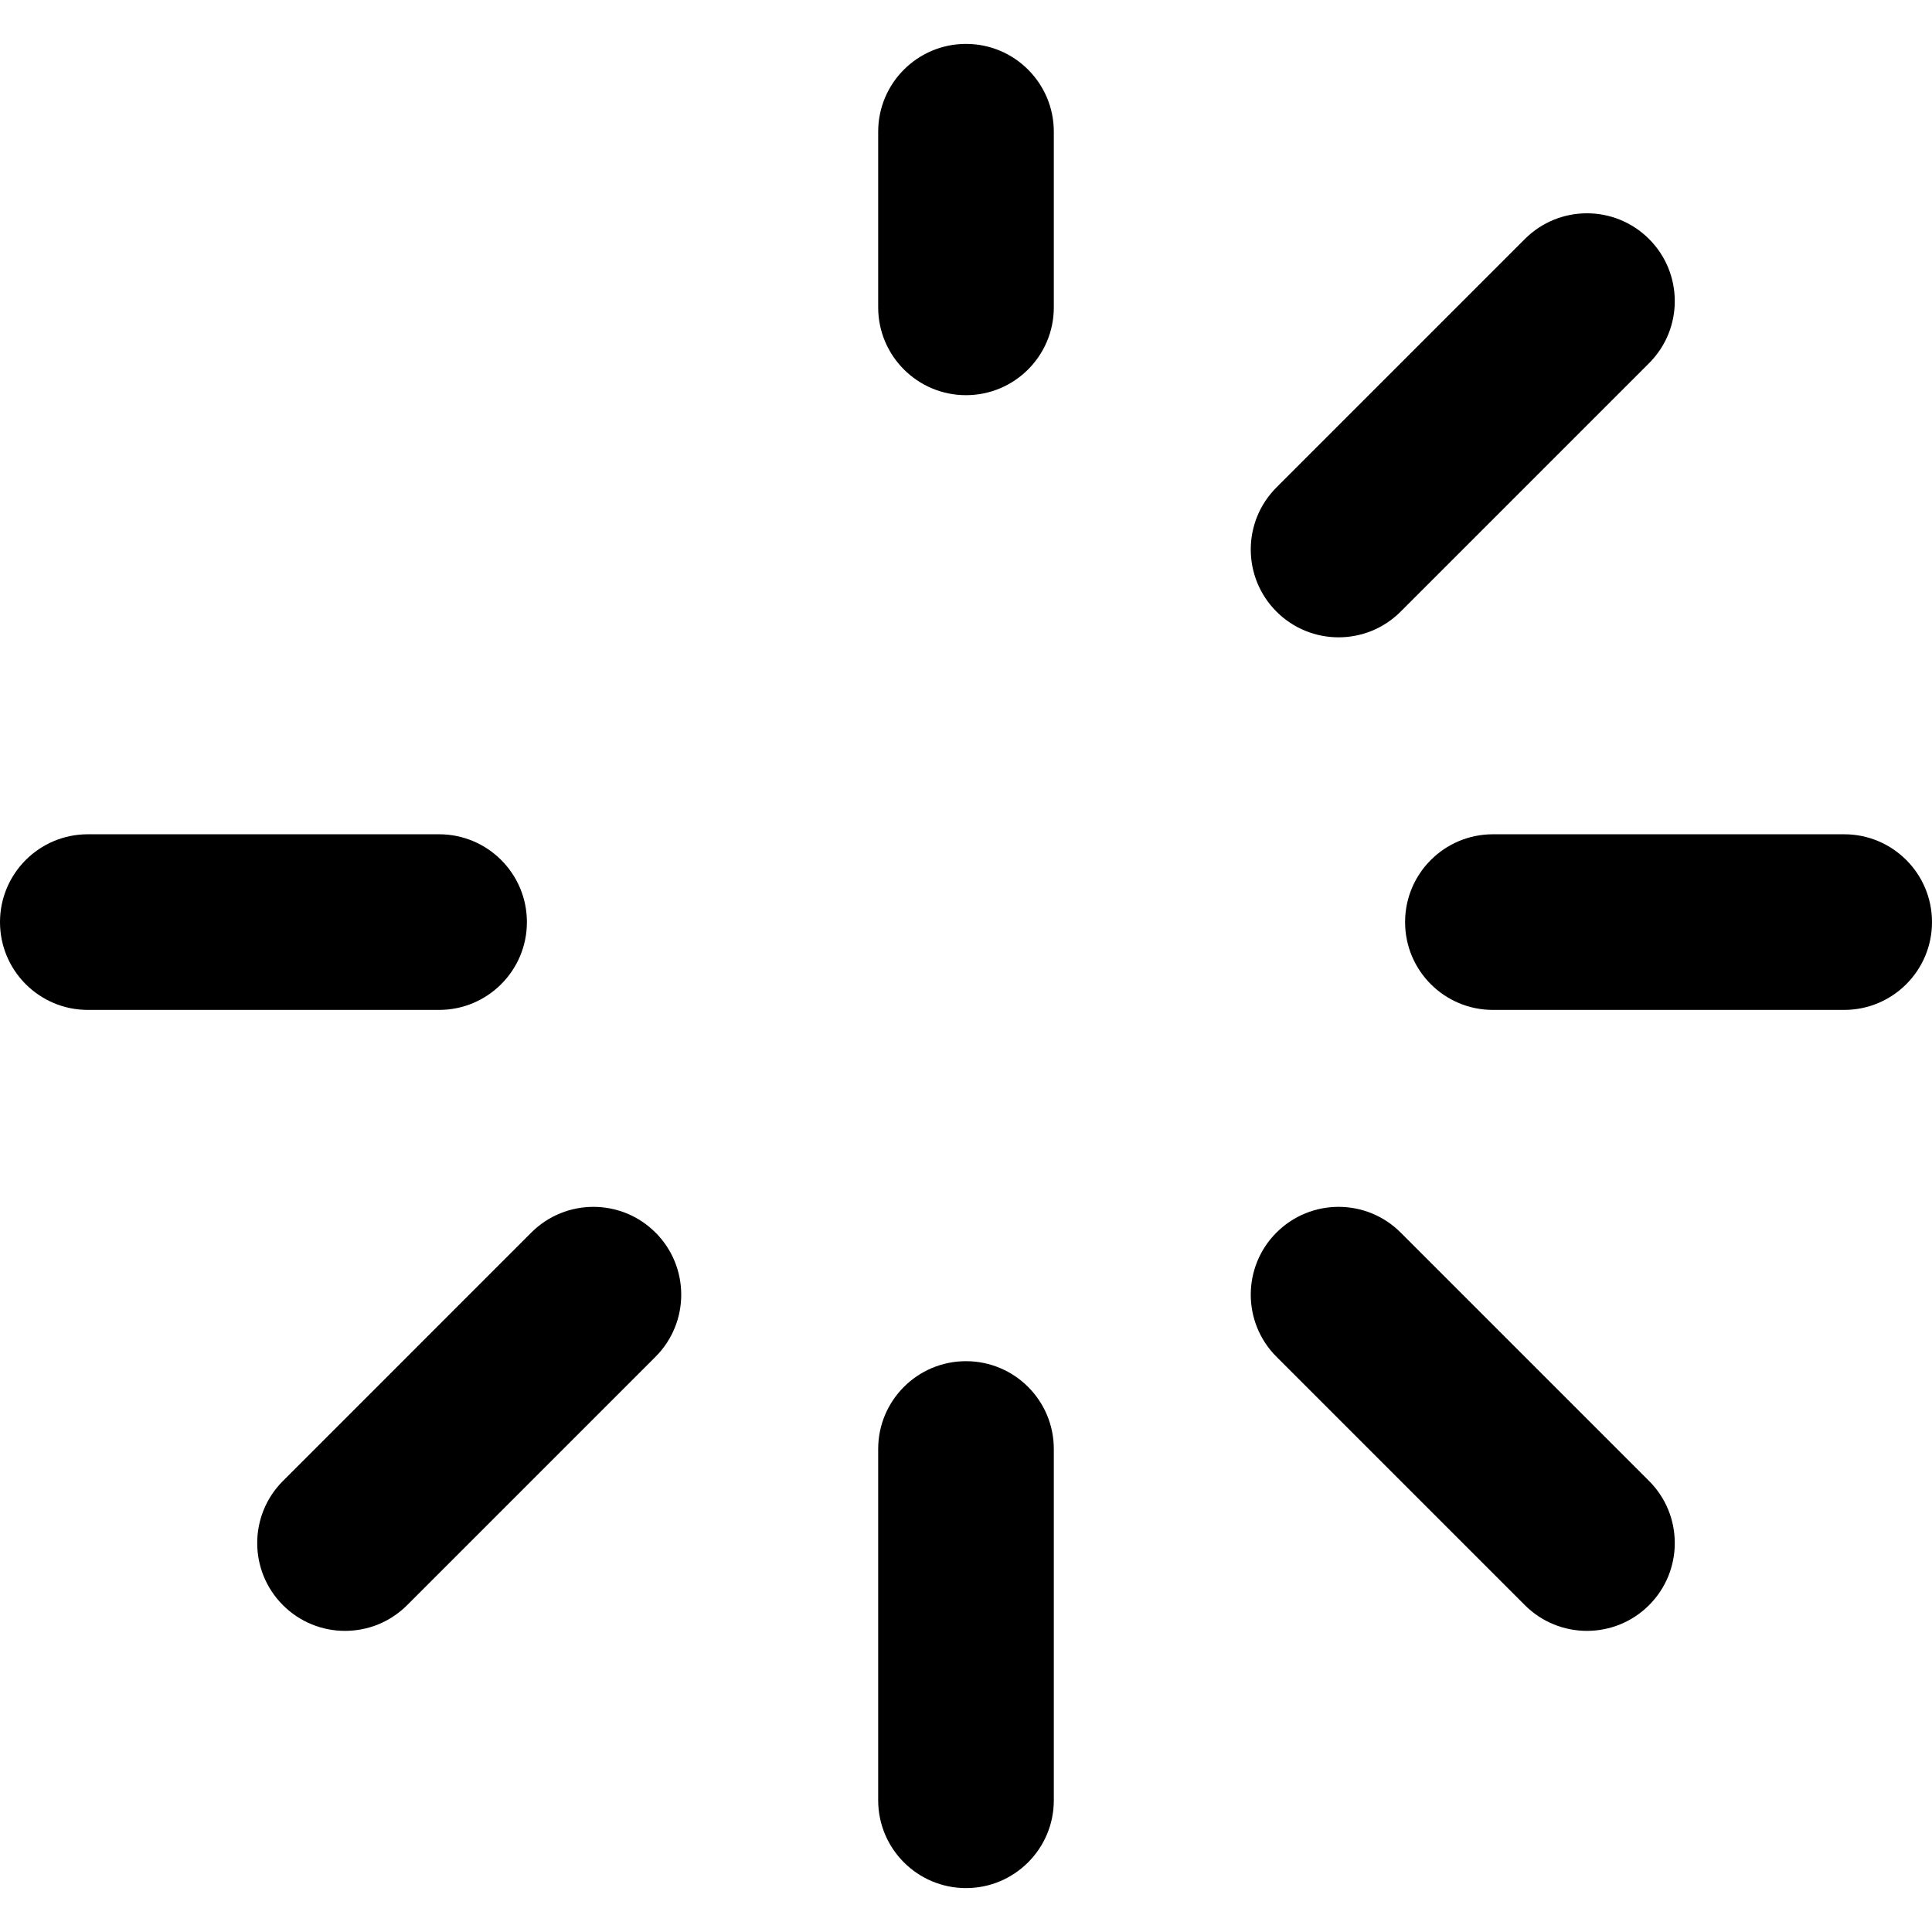 <?xml version="1.0" encoding="iso-8859-1"?>
<!-- Uploaded to: SVG Repo, www.svgrepo.com, Generator: SVG Repo Mixer Tools -->
<svg fill="#000000" height="800px" width="800px" version="1.1" id="Layer_1" xmlns="http://www.w3.org/2000/svg" xmlns:xlink="http://www.w3.org/1999/xlink" 
	 viewBox="0 0 330 330" xml:space="preserve">
<g id="XMLID_11_">
	<path id="XMLID_12_" d="M165,232.5c-8.284,0-15,6.716-15,15v60c0,8.284,6.716,15,15,15s15-6.716,15-15v-60
		C180,239.216,173.284,232.5,165,232.5z"/>
	<path id="XMLID_13_" d="M165,7.5c-8.284,0-15,6.716-15,15v30c0,8.284,6.716,15,15,15s15-6.716,15-15v-30
		C180,14.216,173.284,7.5,165,7.5z"/>
	<path id="XMLID_14_" d="M90,157.5c0-8.284-6.716-15-15-15H15c-8.284,0-15,6.716-15,15s6.716,15,15,15h60
		C83.284,172.5,90,165.784,90,157.5z"/>
	<path id="XMLID_15_" d="M315,142.5h-60c-8.284,0-15,6.716-15,15s6.716,15,15,15h60c8.284,0,15-6.716,15-15S323.284,142.5,315,142.5
		z"/>
	<path id="XMLID_16_" d="M90.752,210.533L48.327,252.96c-5.857,5.858-5.857,15.355,0,21.213c2.929,2.929,6.768,4.393,10.607,4.393
		s7.678-1.464,10.607-4.393l42.426-42.427c5.857-5.858,5.857-15.355-0.001-21.213C106.108,204.675,96.611,204.675,90.752,210.533z"
		/>
	<path id="XMLID_17_" d="M228.639,108.86c3.839,0,7.678-1.464,10.606-4.394l42.426-42.427c5.858-5.858,5.858-15.355,0-21.213
		c-5.857-5.857-15.355-5.858-21.213,0l-42.426,42.427c-5.858,5.858-5.858,15.355,0,21.213
		C220.961,107.396,224.8,108.86,228.639,108.86z"/>
	<path id="XMLID_18_" d="M239.245,210.533c-5.856-5.857-15.355-5.858-21.213-0.001c-5.858,5.858-5.858,15.355,0,21.213
		l42.426,42.427c2.929,2.929,6.768,4.393,10.607,4.393c3.838,0,7.678-1.465,10.606-4.393c5.858-5.858,5.858-15.355,0-21.213
		L239.245,210.533z"/>
</g>
</svg>